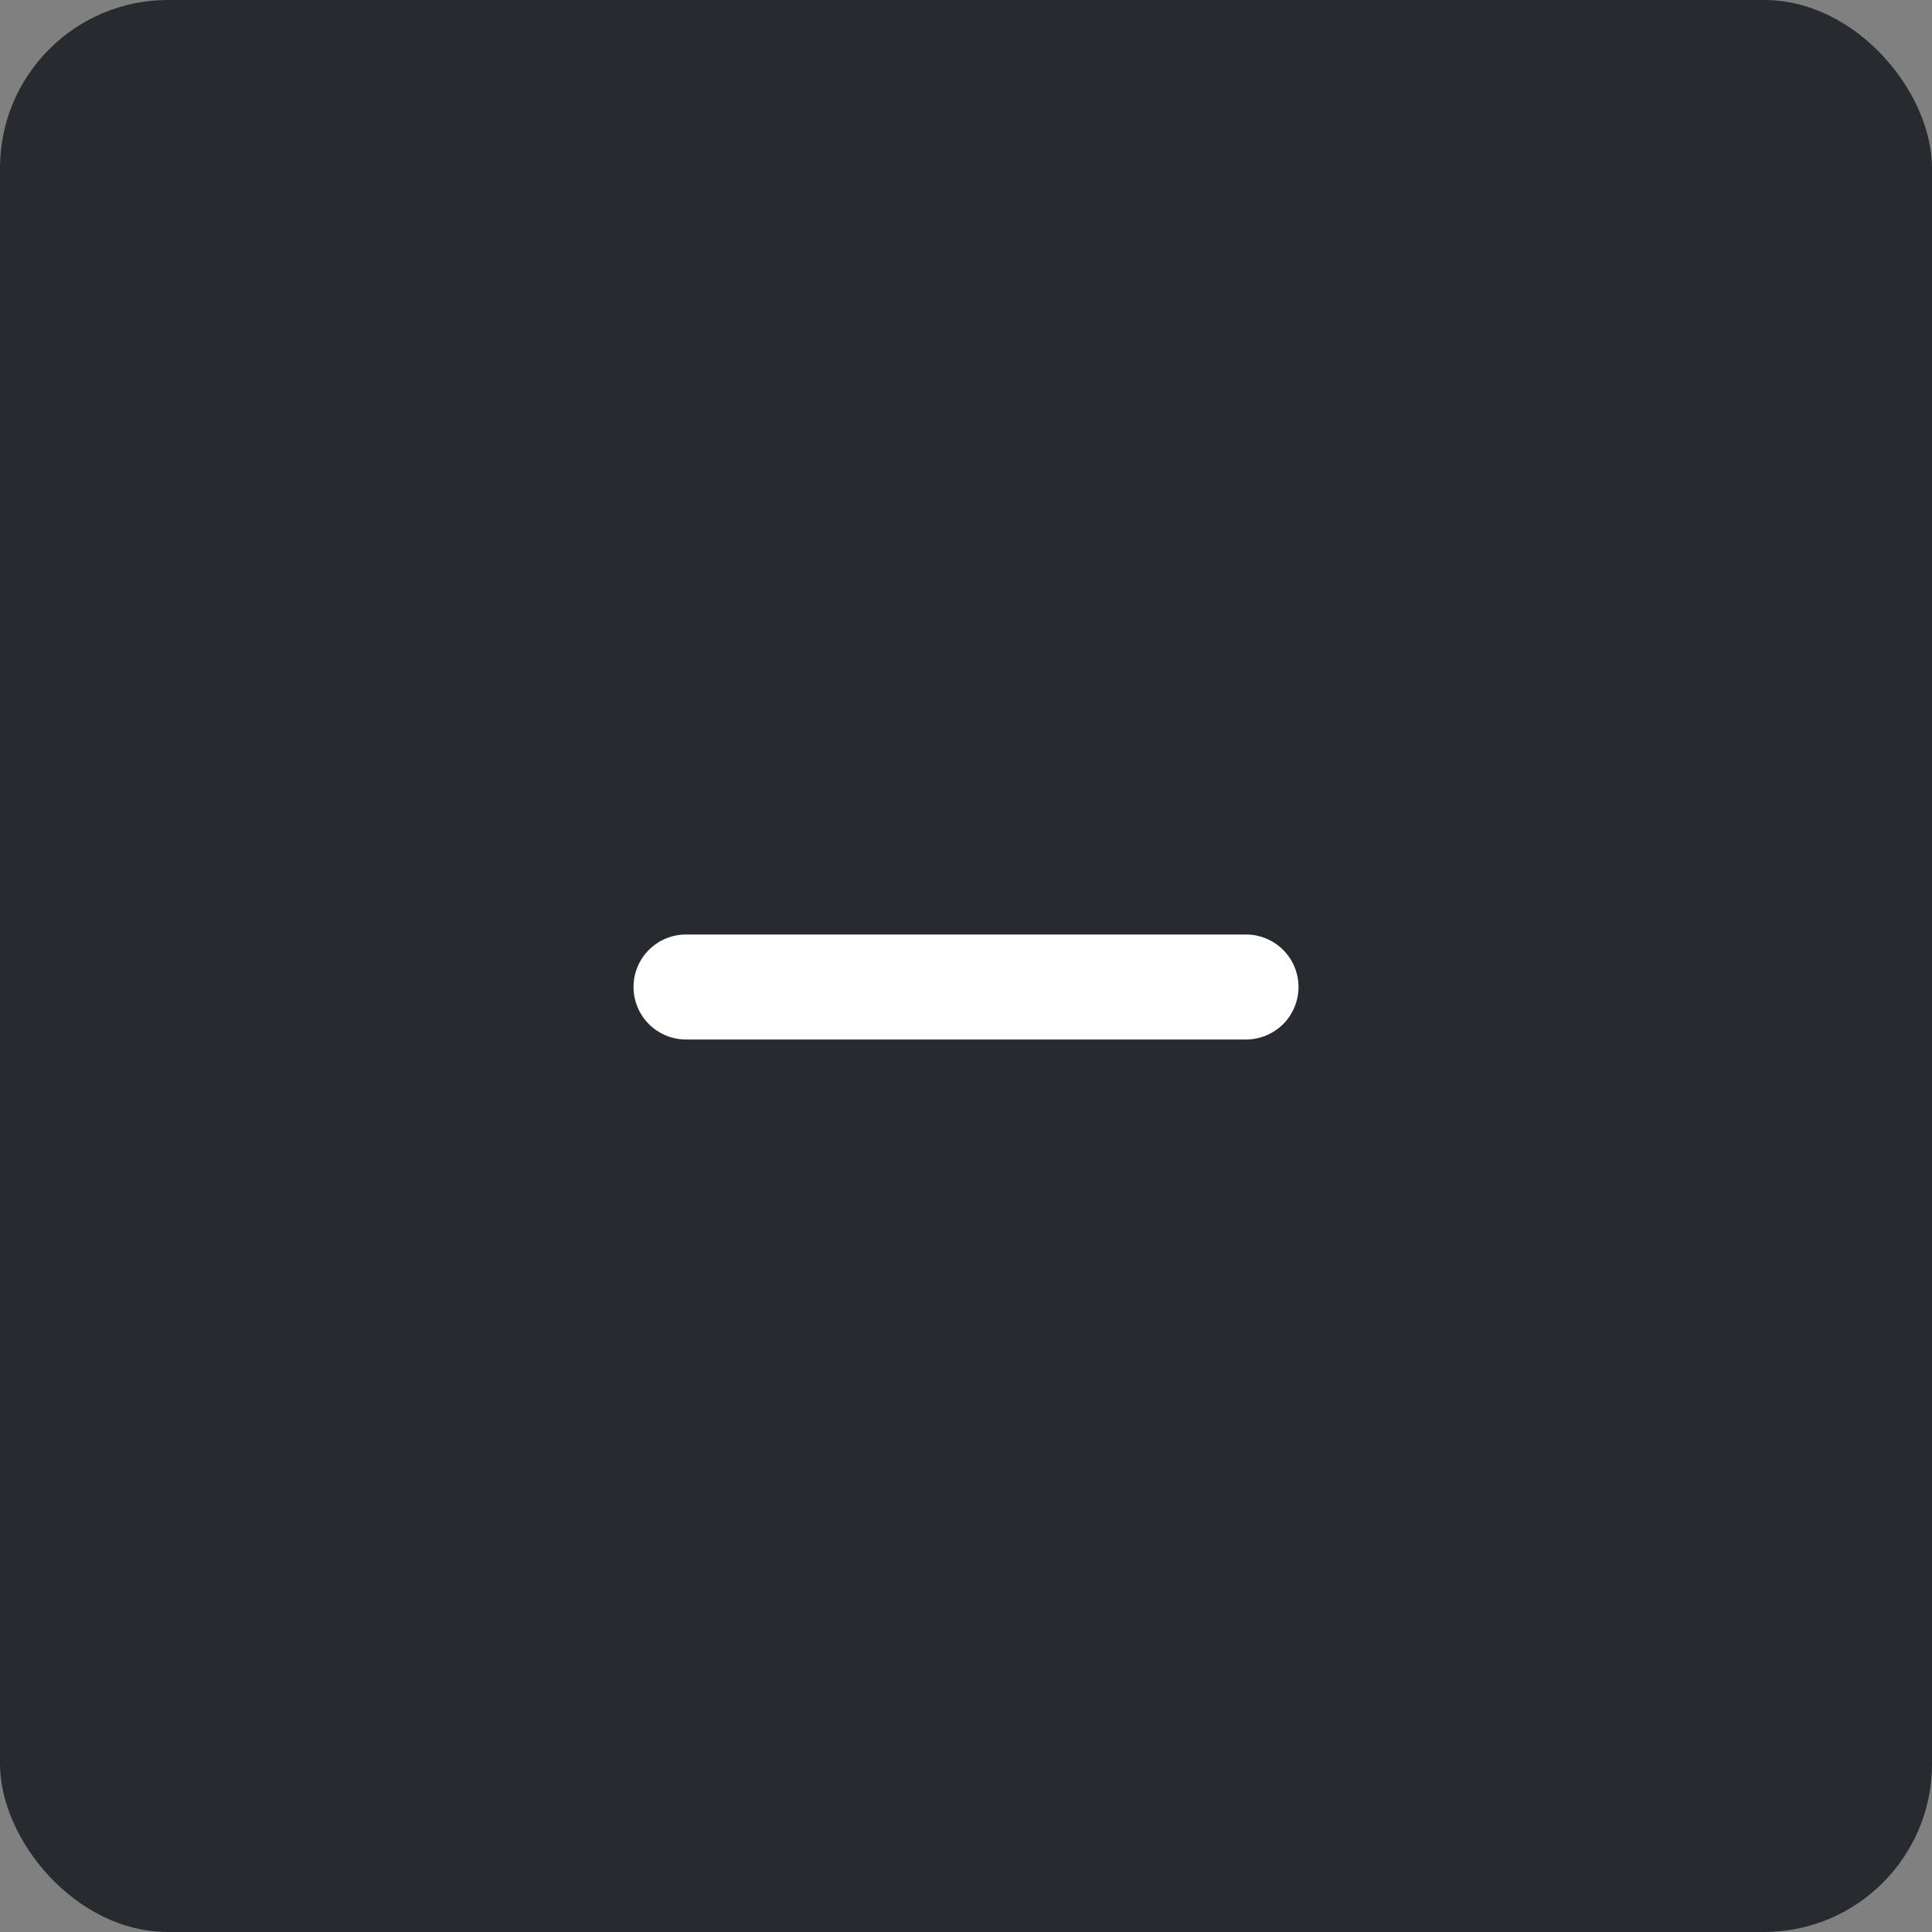 <svg width="46" height="46" viewBox="0 0 46 46" fill="none" xmlns="http://www.w3.org/2000/svg">
<rect x="0" y="0" width="46" height="46" fill="#808080" stroke="none"/>
<rect width="46" height="46" rx="4" fill="#272A2F"/>
<g clip-path="url(#clip0_5044_62704)">
<path fill-rule="evenodd" clip-rule="evenodd" d="M15.084 23.5C15.084 23.169 15.215 22.851 15.45 22.616C15.684 22.382 16.002 22.25 16.334 22.25H29.667C29.998 22.25 30.316 22.382 30.551 22.616C30.785 22.851 30.917 23.169 30.917 23.5C30.917 23.831 30.785 24.149 30.551 24.384C30.316 24.618 29.998 24.75 29.667 24.75H16.334C16.002 24.75 15.684 24.618 15.45 24.384C15.215 24.149 15.084 23.831 15.084 23.5Z" fill="white"/>
</g>
<defs>
<clipPath id="clip0_5044_62704">
<rect width="20" height="20" fill="white" transform="translate(13 13.5)"/>
</clipPath>
</defs>
</svg>
